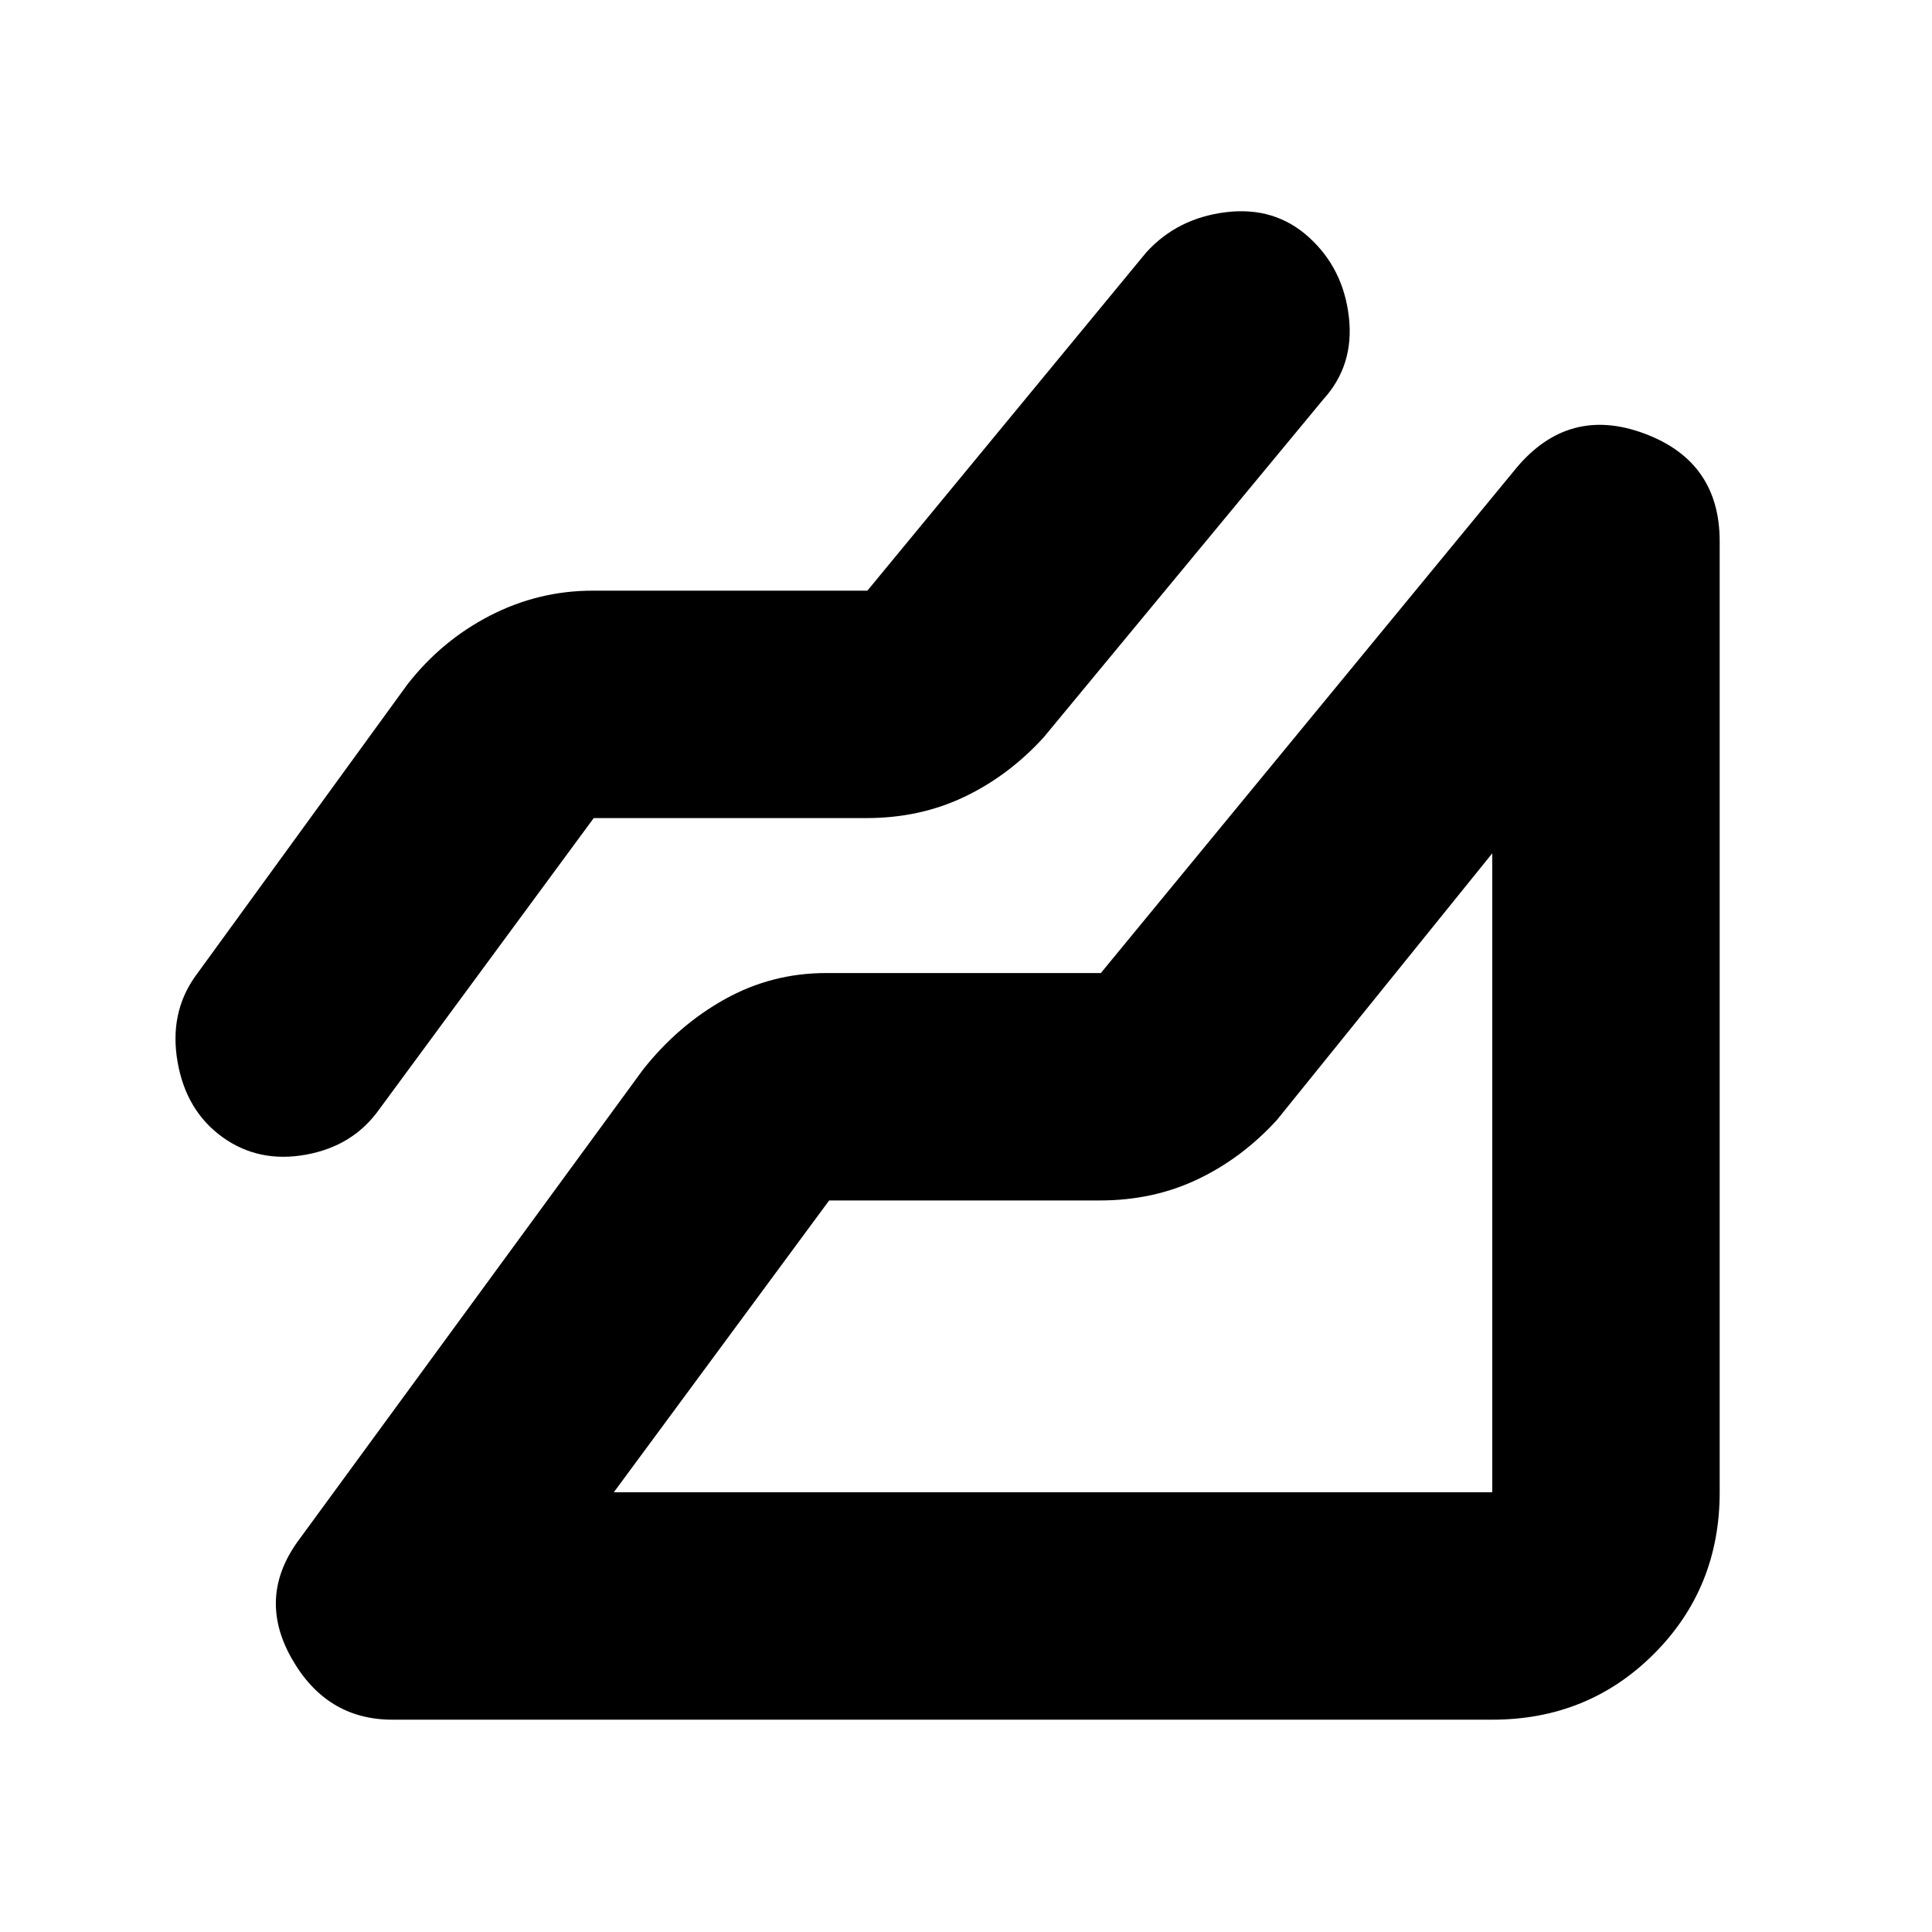 <svg xmlns="http://www.w3.org/2000/svg" height="20" viewBox="0 -960 960 960" width="20"><path d="M741.5-105.5H195q-33 0-50.25-30.75T149-195.5l170.5-233q17.39-22.03 40.69-35.02 23.29-12.98 50.31-12.98H547l206.5-251q26-31 63.5-17.1 37.5 13.9 37.5 53.6v472.5q0 47.64-32.68 80.32-32.68 32.68-80.32 32.68Zm-446.48-448L188.46-408.8Q175.5-390.5 152-386.25T110.5-395q-18-13-22.25-37.25t8.71-42.54L202.5-620q16.99-21.76 41.04-34.13 24.05-12.37 50.96-12.37H431l138.5-168q15.49-17.13 39.74-20.07Q633.5-857.5 650.5-842q17 15.5 19.75 39.5t-12.75 41l-139 168q-17.36 19-39.42 29.5-22.07 10.5-48.51 10.5H295.02Zm9.98 335h436.5V-536l-107 132.5q-17.36 19-39.42 29.5-22.07 10.5-48.51 10.5H412l-107 145Zm436.5 0Z"/></svg>